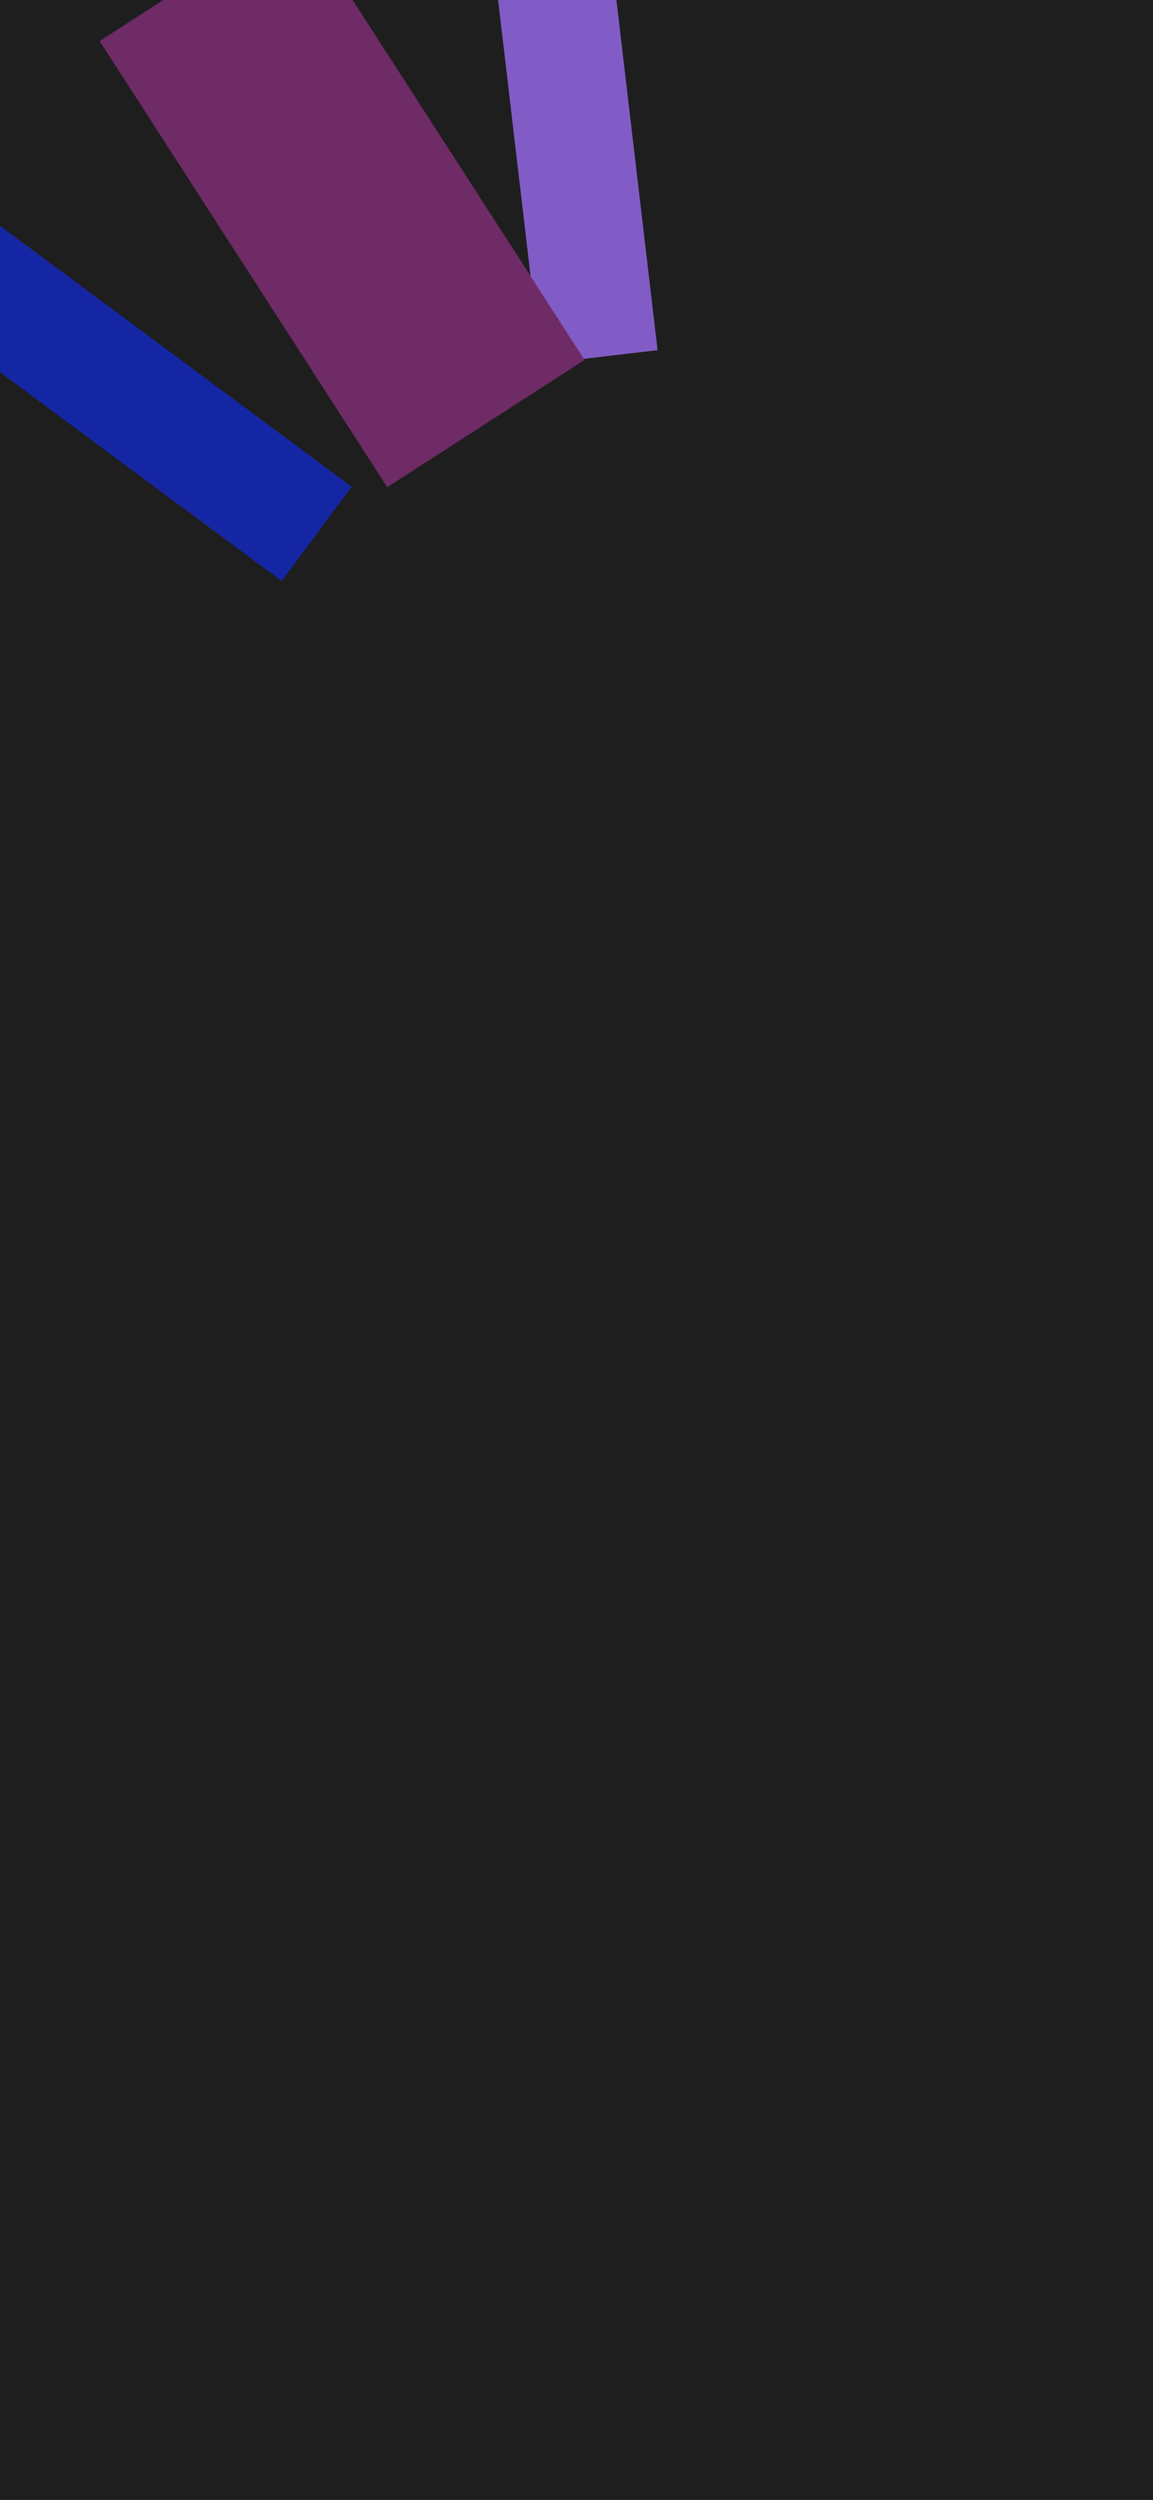 <svg width="393" height="852" viewBox="0 0 393 852" fill="none" xmlns="http://www.w3.org/2000/svg">
<g clip-path="url(#clip0_103_594)">
<rect width="393" height="852" fill="#1E1E1E"/>
<g filter="url(#filter0_f_103_594)">
<line x1="67.618" y1="-7.675" x2="165.618" y2="144.325" stroke="#6F2B66" stroke-width="80"/>
</g>
<g filter="url(#filter1_f_103_594)">
<line x1="-101.086" y1="26.936" x2="107.914" y2="181.936" stroke="#1526A4" stroke-width="40"/>
</g>
<g filter="url(#filter2_f_103_594)">
<line x1="160.863" y1="-247.335" x2="204.248" y2="121.652" stroke="#825CC6" stroke-width="40"/>
</g>
<g filter="url(#filter3_f_103_594)">
<line x1="160.863" y1="-247.335" x2="204.248" y2="121.652" stroke="#825CC6" stroke-width="40"/>
</g>
<g filter="url(#filter4_f_103_594)">
<line x1="67.618" y1="-7.675" x2="165.618" y2="144.325" stroke="#6F2B66" stroke-width="80"/>
</g>
<g filter="url(#filter5_f_103_594)">
<line x1="-101.086" y1="26.936" x2="107.914" y2="181.936" stroke="#1526A4" stroke-width="40"/>
</g>
</g>
<defs>
<filter id="filter0_f_103_594" x="-116" y="-179.35" width="465.237" height="495.35" filterUnits="userSpaceOnUse" color-interpolation-filters="sRGB">
<feFlood flood-opacity="0" result="BackgroundImageFix"/>
<feBlend mode="normal" in="SourceGraphic" in2="BackgroundImageFix" result="shape"/>
<feGaussianBlur stdDeviation="75" result="effect1_foregroundBlur_103_594"/>
</filter>
<filter id="filter1_f_103_594" x="-288" y="-164.129" width="582.827" height="537.129" filterUnits="userSpaceOnUse" color-interpolation-filters="sRGB">
<feFlood flood-opacity="0" result="BackgroundImageFix"/>
<feBlend mode="normal" in="SourceGraphic" in2="BackgroundImageFix" result="shape"/>
<feGaussianBlur stdDeviation="87.5" result="effect1_foregroundBlur_103_594"/>
</filter>
<filter id="filter2_f_103_594" x="-34" y="-424.671" width="433.111" height="723.658" filterUnits="userSpaceOnUse" color-interpolation-filters="sRGB">
<feFlood flood-opacity="0" result="BackgroundImageFix"/>
<feBlend mode="normal" in="SourceGraphic" in2="BackgroundImageFix" result="shape"/>
<feGaussianBlur stdDeviation="87.5" result="effect1_foregroundBlur_103_594"/>
</filter>
<filter id="filter3_f_103_594" x="-34" y="-424.671" width="433.111" height="723.658" filterUnits="userSpaceOnUse" color-interpolation-filters="sRGB">
<feFlood flood-opacity="0" result="BackgroundImageFix"/>
<feBlend mode="normal" in="SourceGraphic" in2="BackgroundImageFix" result="shape"/>
<feGaussianBlur stdDeviation="87.5" result="effect1_foregroundBlur_103_594"/>
</filter>
<filter id="filter4_f_103_594" x="-116" y="-179.35" width="465.237" height="495.35" filterUnits="userSpaceOnUse" color-interpolation-filters="sRGB">
<feFlood flood-opacity="0" result="BackgroundImageFix"/>
<feBlend mode="normal" in="SourceGraphic" in2="BackgroundImageFix" result="shape"/>
<feGaussianBlur stdDeviation="75" result="effect1_foregroundBlur_103_594"/>
</filter>
<filter id="filter5_f_103_594" x="-288" y="-164.129" width="582.827" height="537.129" filterUnits="userSpaceOnUse" color-interpolation-filters="sRGB">
<feFlood flood-opacity="0" result="BackgroundImageFix"/>
<feBlend mode="normal" in="SourceGraphic" in2="BackgroundImageFix" result="shape"/>
<feGaussianBlur stdDeviation="87.5" result="effect1_foregroundBlur_103_594"/>
</filter>
<clipPath id="clip0_103_594">
<rect width="393" height="852" fill="white"/>
</clipPath>
</defs>
</svg>
